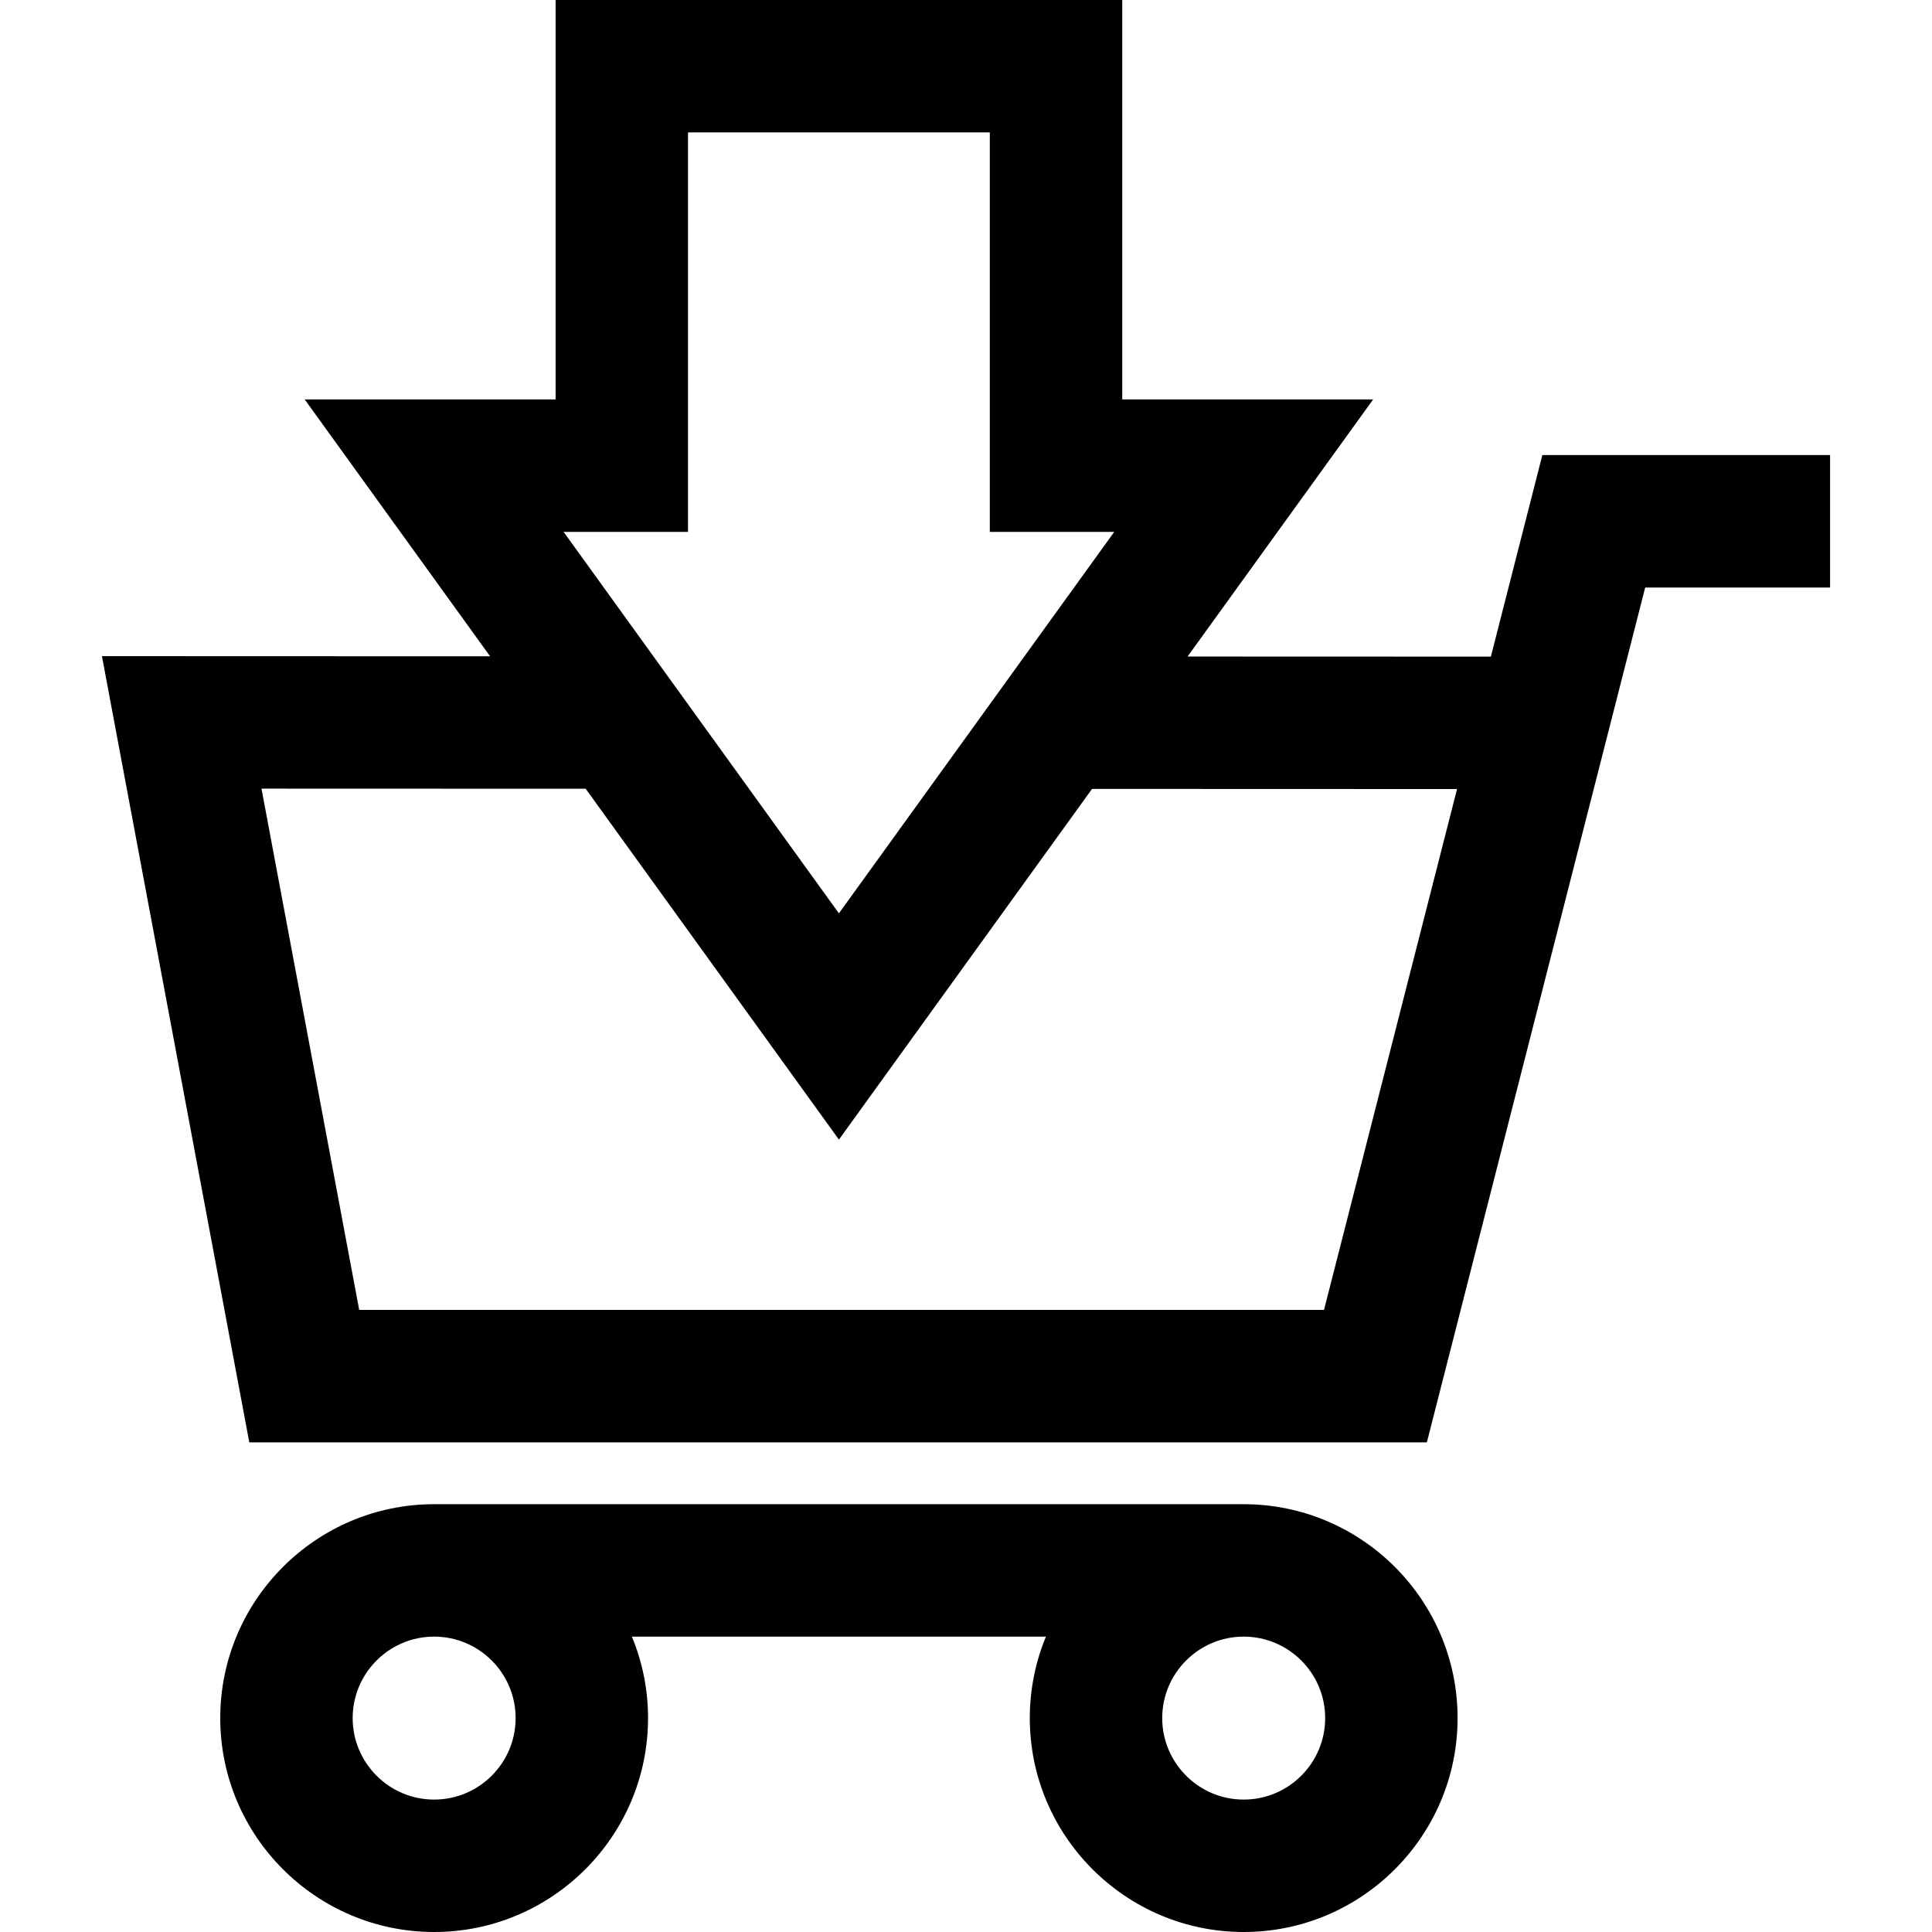 <?xml version="1.0" encoding="iso-8859-1"?>
<!-- Generator: Adobe Illustrator 16.0.0, SVG Export Plug-In . SVG Version: 6.00 Build 0)  -->
<!DOCTYPE svg PUBLIC "-//W3C//DTD SVG 1.1//EN" "http://www.w3.org/Graphics/SVG/1.1/DTD/svg11.dtd">
<svg version="1.1" id="Capa_1" xmlns="http://www.w3.org/2000/svg" xmlns:xlink="http://www.w3.org/1999/xlink" x="0px" y="0px"
	 width="948.343px" height="948.343px" viewBox="0 0 948.343 948.343" style="enable-background:new 0 0 948.343 948.343;"
	 xml:space="preserve">
<g>
	<g>
		<path d="M898.308,288.391v-32.5l0,0v-32.5H757.072l-25.266,98.923l-148.867-0.051l91.08-126.19H550.863V0h-278.14v196.073H149.566
			l90.995,126.074l-190.527-0.065l72.332,385.904h578.027l97.596-382.134l9.566-37.461h44.148H898.308L898.308,288.391z
			 M176.315,642.986l-47.96-255.877l159.133,0.054l124.304,172.225l124.245-172.14l179.17,0.061L649.91,642.986H176.315
			L176.315,642.986z M337.723,65h148.14v196.073h61.08l-44.145,61.163l-23.451,32.492l-23.453,32.492l-44.103,61.104l-44.123-61.134
			l-23.463-32.507l-23.463-32.508l-44.1-61.101h61.079V65L337.723,65z"/>
		<path d="M610.48,948.343c57.895,0,104.996-47.1,104.996-104.995c0-57.895-47.102-104.995-104.996-104.995H213.105
			c-57.894,0-104.995,47.101-104.995,104.995c0,57.896,47.101,104.995,104.995,104.995s104.995-47.1,104.995-104.995
			c0-14.154-2.822-27.661-7.922-39.995H513.41c-5.1,12.334-7.922,25.841-7.922,39.995
			C505.486,901.243,552.587,948.343,610.48,948.343z M253.1,843.348c0,22.053-17.941,39.995-39.995,39.995
			c-22.054,0-39.995-17.942-39.995-39.995s17.941-39.995,39.995-39.995C235.158,803.353,253.1,821.295,253.1,843.348z
			 M650.476,843.348c0,22.053-17.941,39.995-39.996,39.995c-22.053,0-39.994-17.942-39.994-39.995s17.941-39.995,39.994-39.995
			C632.535,803.353,650.476,821.295,650.476,843.348z"/>
	</g>
</g>
<g>
</g>
<g>
</g>
<g>
</g>
<g>
</g>
<g>
</g>
<g>
</g>
<g>
</g>
<g>
</g>
<g>
</g>
<g>
</g>
<g>
</g>
<g>
</g>
<g>
</g>
<g>
</g>
<g>
</g>
</svg>
